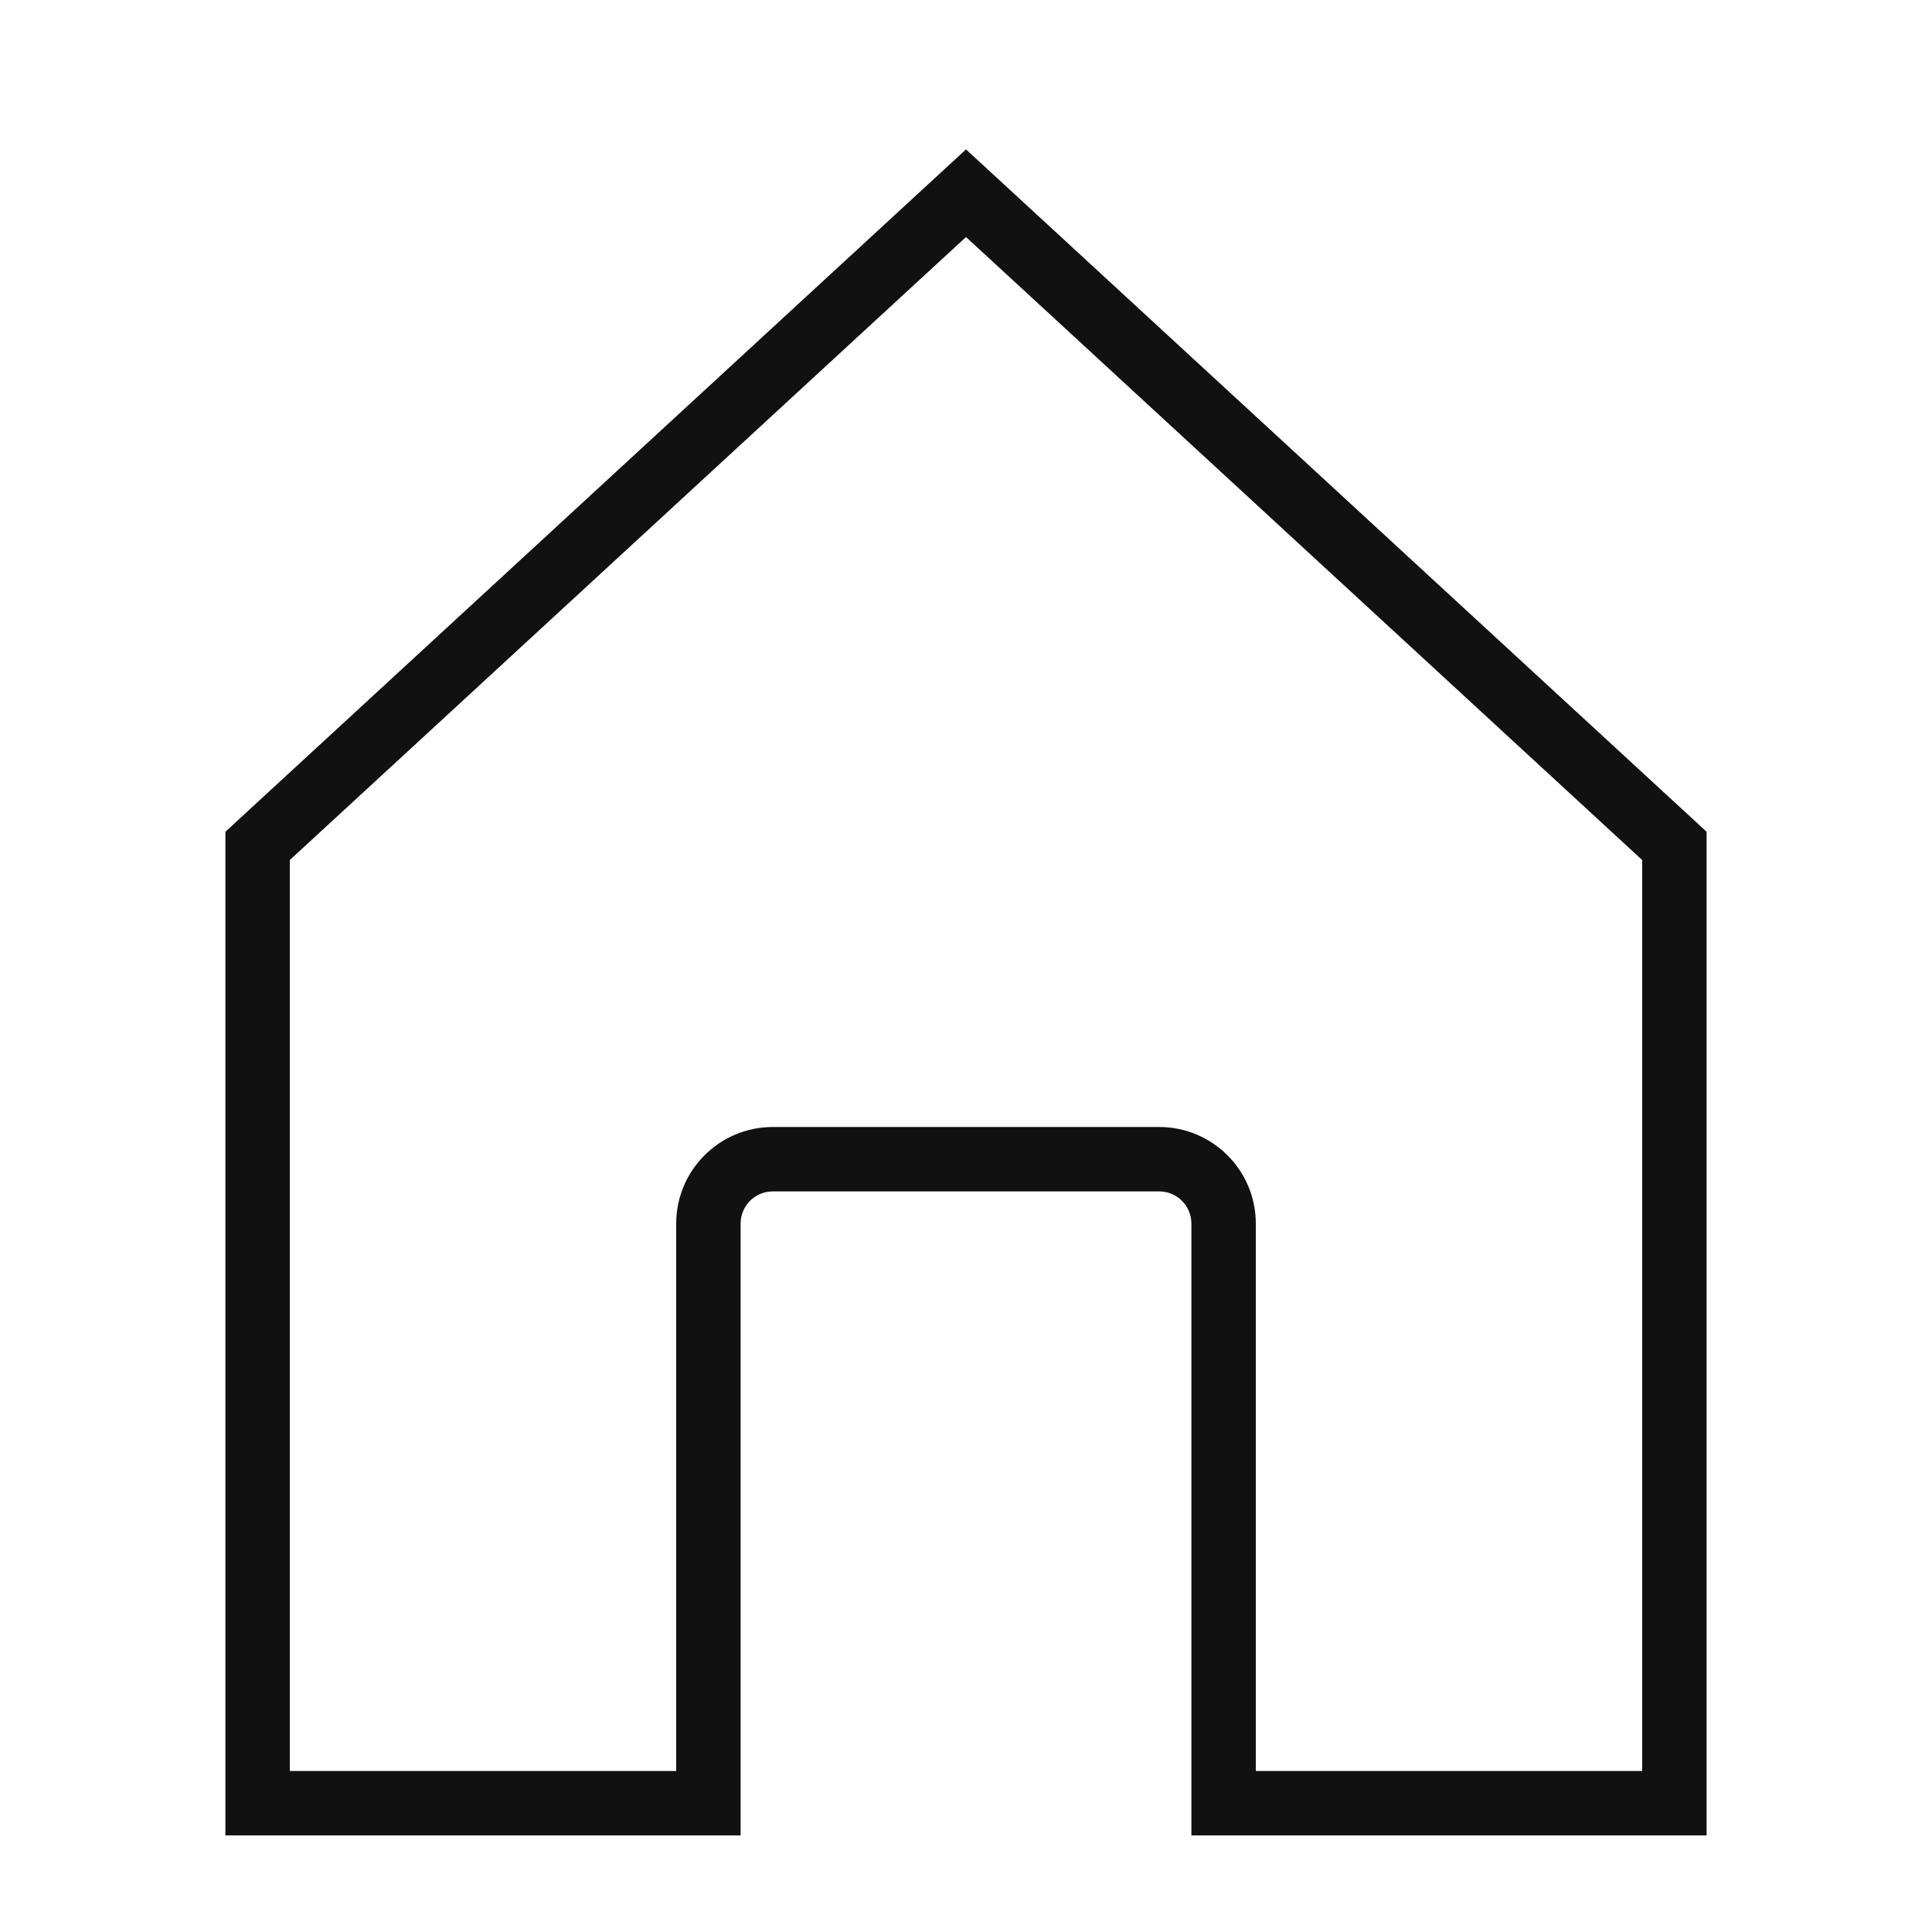 <svg width="30" height="30" viewBox="0 0 30 30" fill="none" xmlns="http://www.w3.org/2000/svg">
<path d="M4 28H3.5V28.5H4V28ZM4 13.135L3.661 12.767L3.5 12.916V13.135H4ZM11 28V28.5H11.5V28H11ZM19 28H18.5V28.5H19V28ZM26 28V28.5H26.5V28H26ZM26 13.135H26.5V12.916L26.339 12.767L26 13.135ZM15 3L15.339 2.632L15 2.32L14.661 2.632L15 3ZM4.5 28V13.135H3.5V28H4.5ZM11 27.5H4V28.5H11V27.5ZM11.5 28V19H10.5V28H11.5ZM11.5 19C11.5 18.724 11.724 18.5 12 18.5V17.5C11.172 17.5 10.5 18.172 10.5 19H11.5ZM12 18.5H18V17.5H12V18.5ZM18 18.5C18.276 18.5 18.5 18.724 18.5 19H19.5C19.5 18.172 18.828 17.5 18 17.5V18.5ZM18.5 19V28H19.5V19H18.5ZM26 27.5H19V28.5H26V27.5ZM25.5 13.135V28H26.5V13.135H25.5ZM14.661 3.368L25.661 13.503L26.339 12.767L15.339 2.632L14.661 3.368ZM4.339 13.503L15.339 3.368L14.661 2.632L3.661 12.767L4.339 13.503Z" fill="#111111"/>
</svg>
